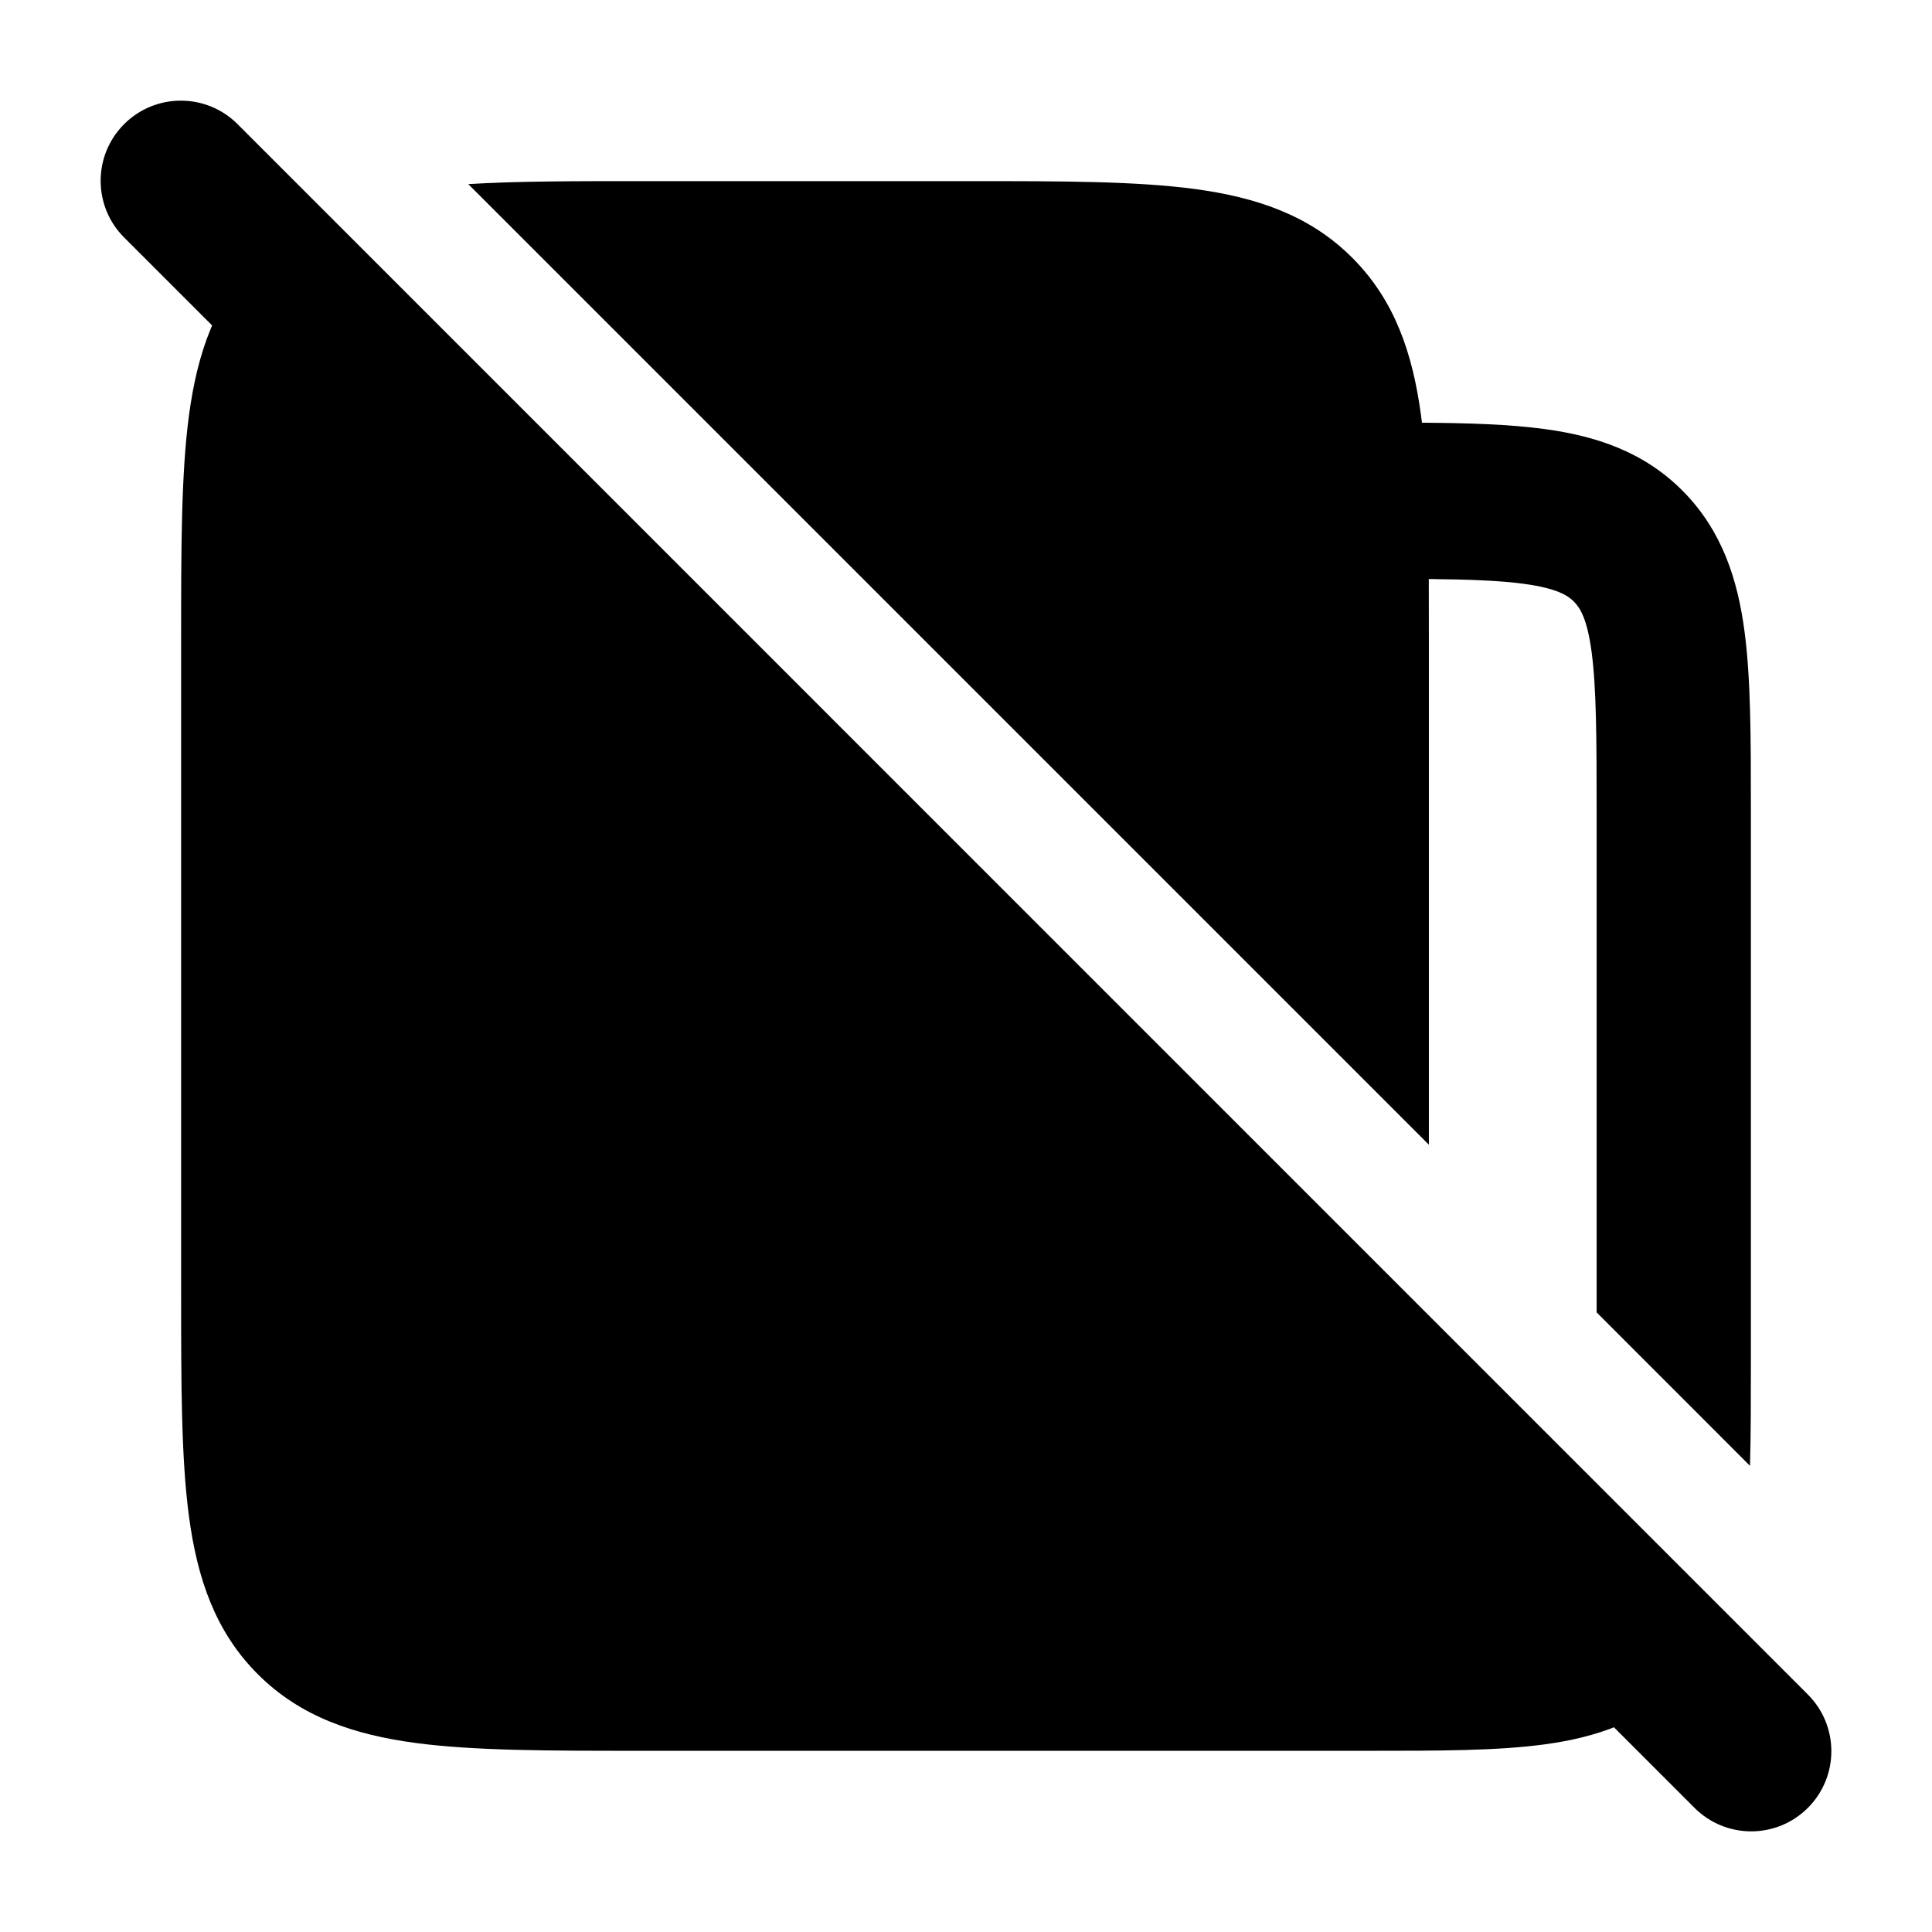 <svg width="24" height="24" viewBox="0 0 24 24" xmlns="http://www.w3.org/2000/svg">
    <path class="pr-icon-bulk-primary" fill-rule="evenodd" clip-rule="evenodd" d="M1.542 1.542C1.931 1.153 2.562 1.153 2.951 1.542L22.458 21.05C22.847 21.439 22.847 22.069 22.458 22.458C22.069 22.847 21.439 22.847 21.05 22.458L1.542 2.95C1.153 2.561 1.153 1.931 1.542 1.542Z" />
    <path class="pr-icon-bulk-primary" d="M2.25 7.945V7.945V16.053V16.053C2.25 17.186 2.25 18.111 2.348 18.842C2.451 19.606 2.673 20.268 3.202 20.797C3.731 21.326 4.393 21.548 5.157 21.651C5.888 21.749 6.814 21.749 7.946 21.749H7.946H12.054L12.224 21.749L17.021 21.749C17.871 21.749 18.603 21.749 19.189 21.669C19.817 21.584 20.42 21.391 20.908 20.896L3.202 3.201C2.673 3.73 2.451 4.392 2.348 5.156C2.25 5.887 2.25 6.813 2.25 7.945Z" />
    <path class="pr-icon-bulk-secondary" d="M12.054 2.25H7.946H7.946C7.131 2.25 6.422 2.25 5.817 2.287L17.75 14.22V7.946V7.946C17.75 7.684 17.75 7.433 17.749 7.193C18.254 7.198 18.631 7.212 18.934 7.253C19.35 7.31 19.48 7.401 19.553 7.475C19.626 7.549 19.716 7.681 19.772 8.102C19.831 8.551 19.834 9.16 19.834 10.103V16.303L21.739 18.209C21.75 17.828 21.75 17.411 21.75 16.961V16.961V10.039V10.039C21.75 9.179 21.75 8.437 21.671 7.843C21.587 7.207 21.396 6.597 20.908 6.103C20.42 5.608 19.817 5.415 19.189 5.33C18.756 5.271 18.244 5.255 17.664 5.251C17.66 5.219 17.656 5.188 17.652 5.157C17.549 4.393 17.327 3.73 16.798 3.202C16.27 2.673 15.607 2.451 14.843 2.348C14.112 2.25 13.187 2.25 12.054 2.25H12.054Z" />
</svg>
